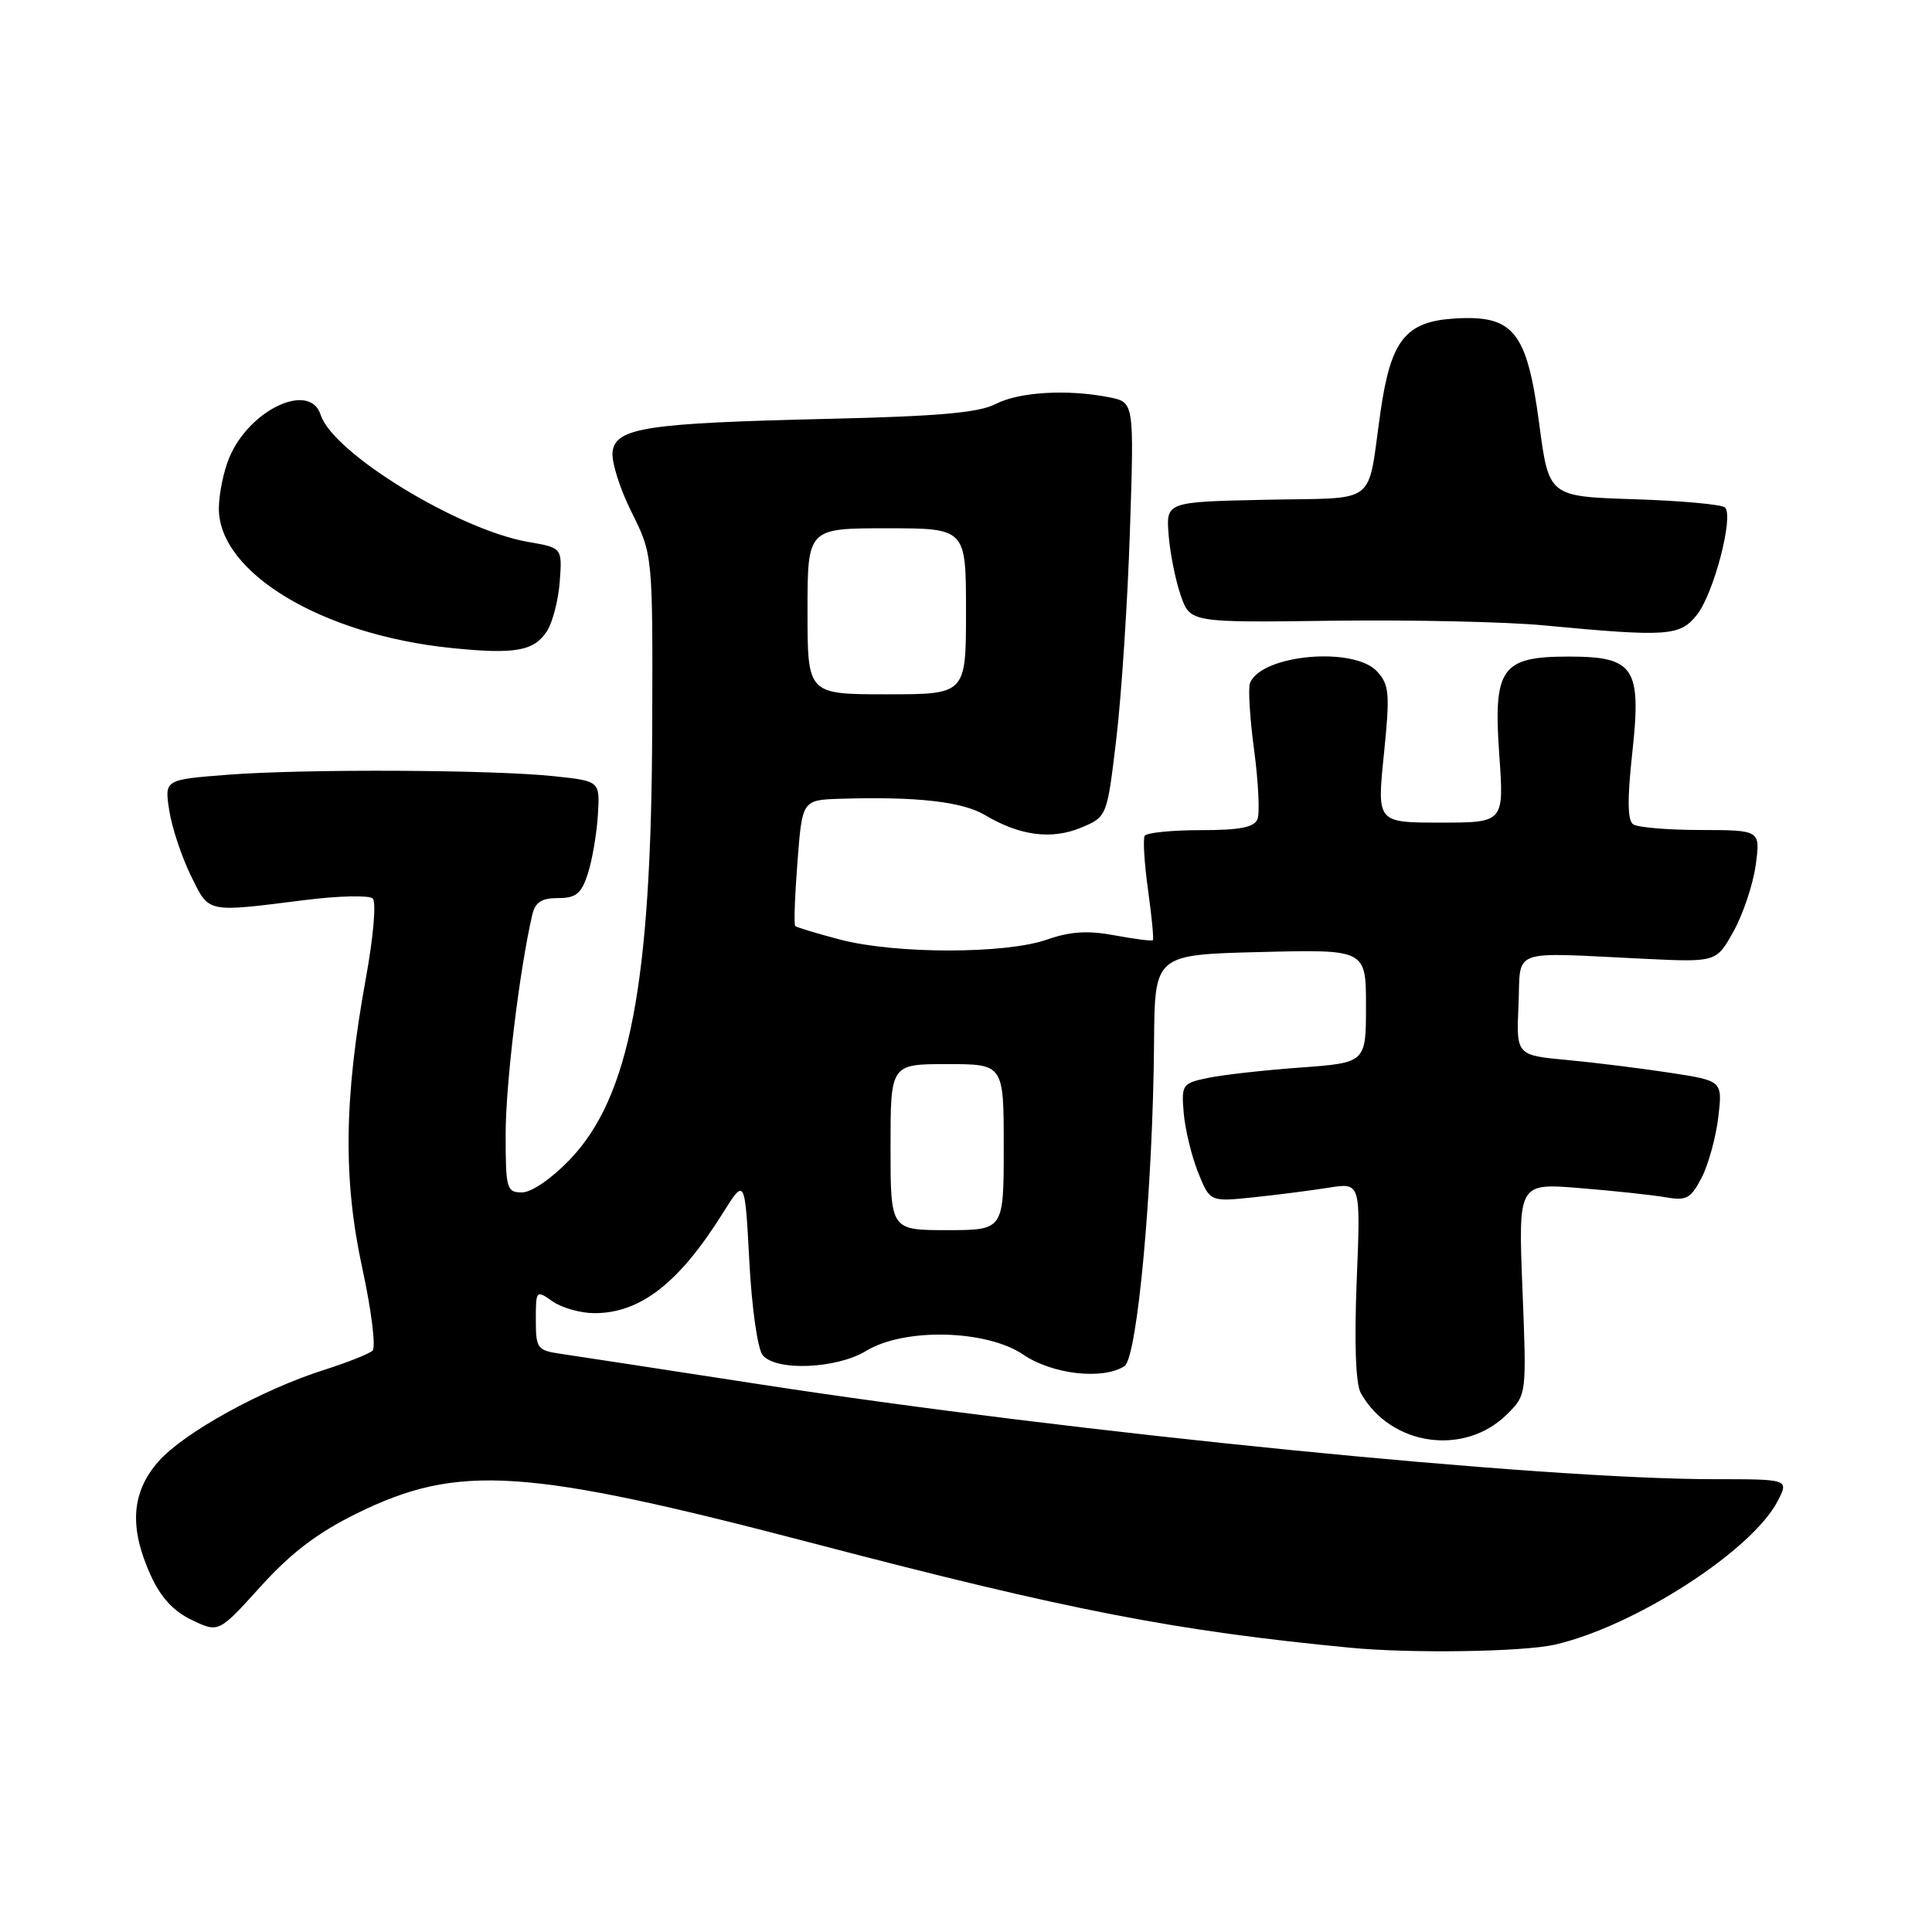 <?xml version="1.0" encoding="UTF-8" standalone="no"?>
<!DOCTYPE svg PUBLIC "-//W3C//DTD SVG 1.1//EN" "http://www.w3.org/Graphics/SVG/1.1/DTD/svg11.dtd" >
<svg xmlns="http://www.w3.org/2000/svg" xmlns:xlink="http://www.w3.org/1999/xlink" version="1.1" viewBox="0 0 256 256">
 <g >
 <path fill="currentColor"
d=" M 206.00 217.93 C 216.57 215.52 232.14 205.49 235.55 198.90 C 237.05 196.00 237.05 196.00 227.11 196.00 C 204.07 196.00 142.20 189.84 100.50 183.40 C 87.85 181.45 76.04 179.64 74.25 179.38 C 71.20 178.94 71.00 178.66 71.00 174.90 C 71.00 170.95 71.04 170.91 73.22 172.44 C 74.44 173.30 76.94 174.00 78.77 174.00 C 84.85 174.00 89.97 170.02 95.75 160.79 C 98.70 156.07 98.70 156.07 99.29 167.11 C 99.61 173.29 100.39 178.77 101.06 179.57 C 102.84 181.72 110.86 181.38 114.77 179.00 C 119.82 175.92 130.70 176.18 135.60 179.50 C 139.44 182.11 146.08 182.87 148.99 181.03 C 150.71 179.94 152.78 157.32 152.92 138.00 C 153.01 126.50 153.01 126.50 167.01 126.15 C 181.00 125.80 181.00 125.80 181.00 133.31 C 181.00 140.82 181.00 140.82 172.25 141.46 C 167.44 141.81 161.93 142.43 160.01 142.84 C 156.65 143.54 156.53 143.73 156.85 147.50 C 157.04 149.67 157.89 153.19 158.75 155.34 C 160.32 159.25 160.32 159.25 166.10 158.65 C 169.27 158.32 173.77 157.74 176.09 157.37 C 180.30 156.70 180.30 156.70 179.77 169.69 C 179.44 177.97 179.63 183.37 180.31 184.58 C 184.24 191.61 194.07 193.02 199.73 187.36 C 202.29 184.80 202.29 184.80 201.73 170.78 C 201.18 156.76 201.18 156.76 209.34 157.43 C 213.83 157.79 218.93 158.34 220.67 158.64 C 223.47 159.13 224.04 158.82 225.48 156.04 C 226.37 154.31 227.36 150.72 227.68 148.06 C 228.25 143.22 228.25 143.22 221.38 142.16 C 217.59 141.58 211.44 140.81 207.71 140.46 C 200.91 139.83 200.91 139.83 201.21 133.17 C 201.54 125.53 199.75 126.18 217.97 127.05 C 227.43 127.50 227.43 127.50 229.72 123.38 C 230.97 121.12 232.29 117.18 232.64 114.63 C 233.27 110.00 233.27 110.00 225.39 109.98 C 221.05 109.98 217.01 109.64 216.41 109.23 C 215.65 108.72 215.61 105.91 216.29 99.72 C 217.52 88.44 216.57 87.00 207.85 87.00 C 198.93 87.00 197.85 88.53 198.66 99.99 C 199.30 109.00 199.30 109.00 190.87 109.00 C 182.45 109.00 182.45 109.00 183.37 99.99 C 184.19 91.93 184.10 90.77 182.49 88.99 C 179.43 85.61 167.09 86.73 165.63 90.52 C 165.37 91.20 165.61 95.20 166.18 99.40 C 166.74 103.61 166.94 107.71 166.63 108.52 C 166.20 109.63 164.32 110.00 159.09 110.00 C 155.26 110.00 151.92 110.34 151.68 110.75 C 151.43 111.16 151.63 114.38 152.12 117.91 C 152.61 121.43 152.90 124.43 152.76 124.58 C 152.61 124.72 150.34 124.43 147.70 123.94 C 144.14 123.27 141.82 123.42 138.70 124.51 C 133.22 126.42 118.71 126.42 111.40 124.52 C 108.26 123.70 105.55 122.88 105.37 122.70 C 105.18 122.52 105.32 118.68 105.67 114.18 C 106.30 106.00 106.30 106.00 111.40 105.84 C 121.43 105.53 127.53 106.22 130.50 107.99 C 135.10 110.74 139.34 111.30 143.24 109.67 C 146.69 108.23 146.69 108.23 147.92 97.87 C 148.60 92.16 149.41 79.81 149.72 70.40 C 150.28 53.31 150.28 53.31 147.02 52.65 C 141.50 51.55 135.05 51.92 131.94 53.53 C 129.70 54.69 124.37 55.16 109.74 55.50 C 85.68 56.06 81.62 56.67 81.17 59.83 C 80.99 61.11 82.11 64.71 83.67 67.83 C 86.50 73.50 86.50 73.50 86.42 96.50 C 86.31 130.37 83.44 145.37 75.49 153.67 C 73.09 156.17 70.43 158.00 69.17 158.00 C 67.13 158.00 67.00 157.54 67.00 150.25 C 67.01 143.59 68.82 128.60 70.52 121.25 C 70.91 119.55 71.75 119.00 73.94 119.00 C 76.33 119.00 77.03 118.43 77.90 115.75 C 78.47 113.96 79.07 110.47 79.22 108.00 C 79.50 103.50 79.50 103.50 73.50 102.86 C 65.30 101.98 40.34 101.87 30.15 102.66 C 21.79 103.31 21.79 103.31 22.43 107.41 C 22.78 109.66 24.07 113.53 25.28 116.00 C 27.77 121.05 27.17 120.92 40.50 119.25 C 44.90 118.70 48.90 118.61 49.38 119.05 C 49.88 119.51 49.49 124.09 48.47 129.68 C 45.58 145.56 45.45 156.30 48.01 168.06 C 49.22 173.63 49.83 178.54 49.36 178.97 C 48.89 179.40 46.02 180.54 43.00 181.50 C 34.66 184.15 24.34 189.85 20.99 193.66 C 17.40 197.75 17.09 202.40 19.97 208.74 C 21.29 211.66 23.00 213.51 25.44 214.67 C 28.98 216.36 28.98 216.36 34.55 210.20 C 38.59 205.74 42.10 203.08 47.31 200.52 C 60.77 193.91 69.56 194.49 108.00 204.56 C 141.57 213.36 155.82 216.12 179.00 218.34 C 187.00 219.11 201.81 218.88 206.00 217.93 Z  M 72.48 83.62 C 73.23 82.45 73.99 79.50 74.17 77.05 C 74.50 72.59 74.50 72.59 70.00 71.81 C 60.76 70.22 44.09 60.02 42.49 54.97 C 41.07 50.51 33.04 54.26 30.38 60.64 C 29.62 62.45 29.00 65.49 29.00 67.39 C 29.00 75.90 42.67 84.11 59.76 85.86 C 68.25 86.73 70.77 86.28 72.48 83.62 Z  M 224.87 81.44 C 227.09 78.62 229.75 68.42 228.58 67.25 C 228.18 66.84 222.75 66.35 216.54 66.15 C 205.23 65.79 205.23 65.79 203.96 56.20 C 202.34 43.96 200.58 41.74 192.84 42.20 C 186.26 42.58 184.30 45.02 182.93 54.53 C 181.10 67.25 182.84 65.90 167.74 66.22 C 154.50 66.50 154.50 66.50 154.85 70.89 C 155.04 73.30 155.76 76.90 156.45 78.89 C 157.71 82.50 157.71 82.50 176.60 82.25 C 187.00 82.12 199.55 82.39 204.50 82.86 C 221.03 84.42 222.62 84.30 224.87 81.44 Z  M 118.00 152.00 C 118.00 141.00 118.00 141.00 125.50 141.00 C 133.00 141.00 133.00 141.00 133.00 152.00 C 133.00 163.00 133.00 163.00 125.50 163.00 C 118.00 163.00 118.00 163.00 118.00 152.00 Z  M 107.00 81.00 C 107.00 70.00 107.00 70.00 117.50 70.00 C 128.00 70.00 128.00 70.00 128.00 81.00 C 128.00 92.00 128.00 92.00 117.50 92.00 C 107.00 92.00 107.00 92.00 107.00 81.00 Z "/>
</g>
</svg>